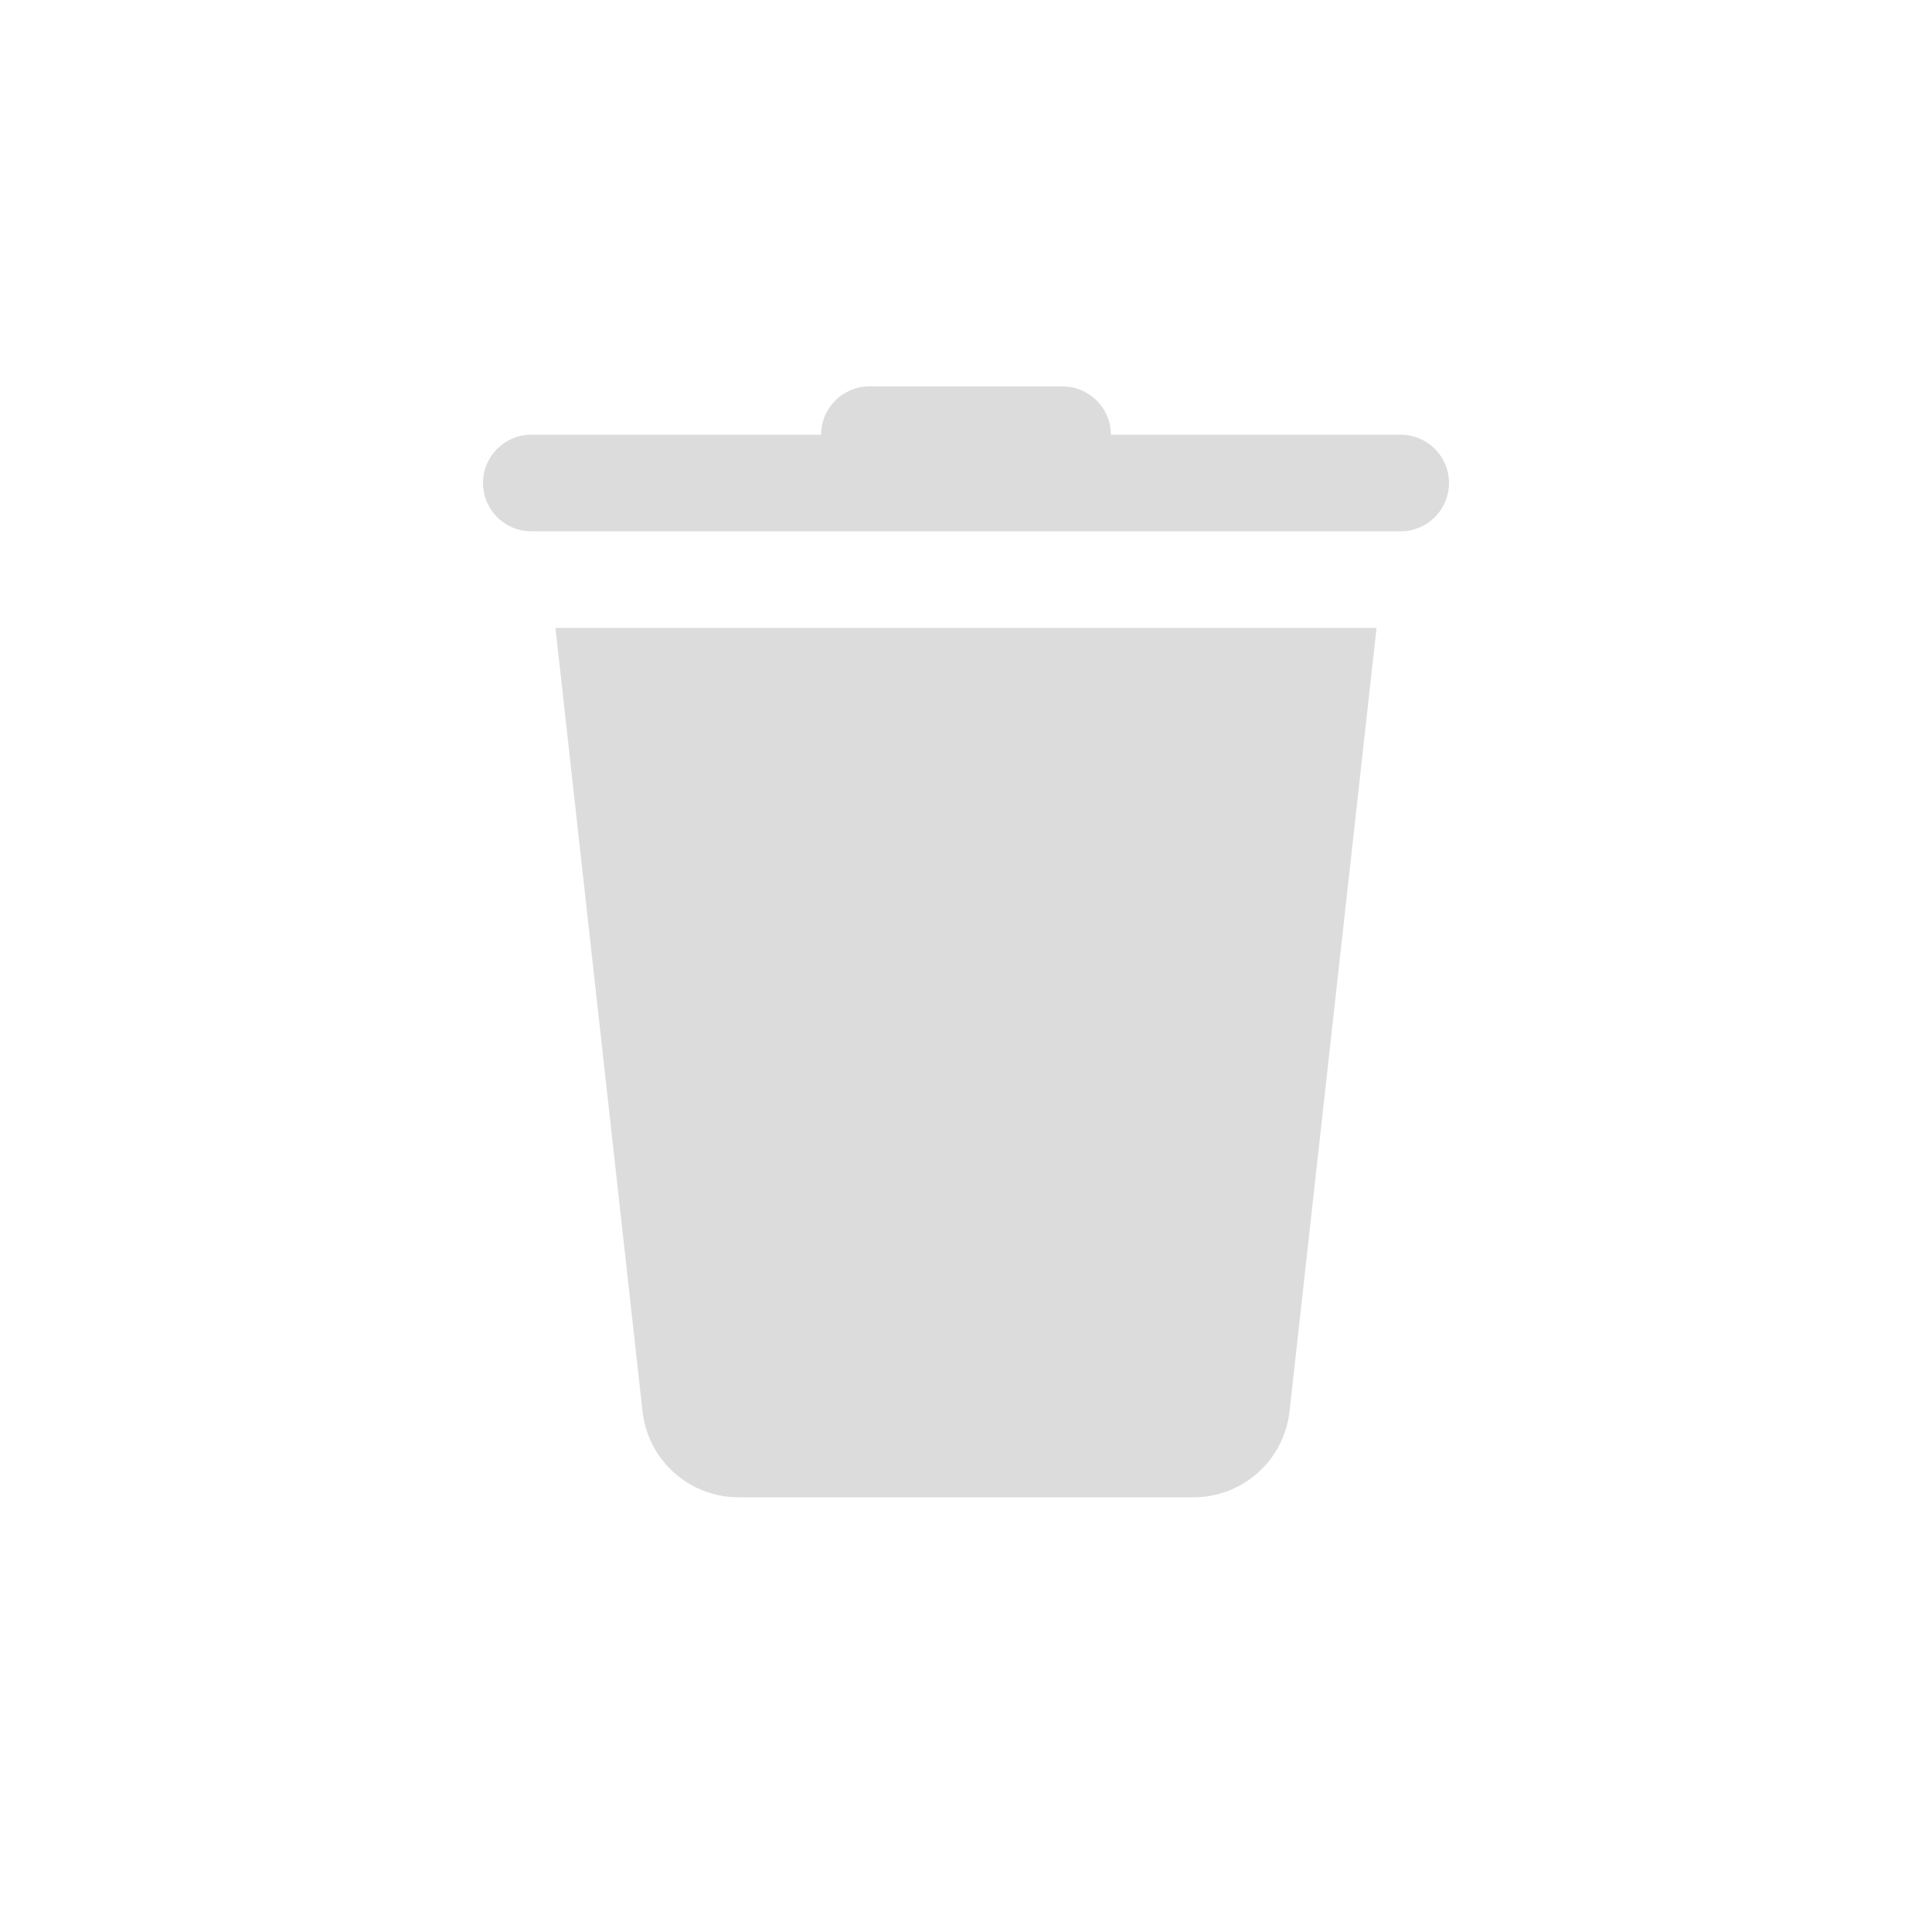 <svg width="24" height="24" viewBox="0 0 24 24" fill="none" xmlns="http://www.w3.org/2000/svg">
<path d="M14.826 18.6H9.174C8.563 18.6 8.049 18.14 7.982 17.533L6.9 7.8H17.1L16.019 17.533C15.951 18.14 15.438 18.6 14.826 18.6Z" fill="#DCDCDC"/>
<path d="M17.4 6.6H6.6C6.269 6.6 6 6.331 6 6C6 5.669 6.269 5.4 6.6 5.4H17.4C17.731 5.4 18 5.669 18 6C18 6.331 17.731 6.6 17.4 6.6Z" fill="#DCDCDC"/>
<path d="M13.8 6H10.2V5.4C10.2 5.069 10.469 4.8 10.8 4.8H13.2C13.531 4.8 13.8 5.069 13.8 5.4V6Z" fill="#DCDCDC"/>
</svg>
